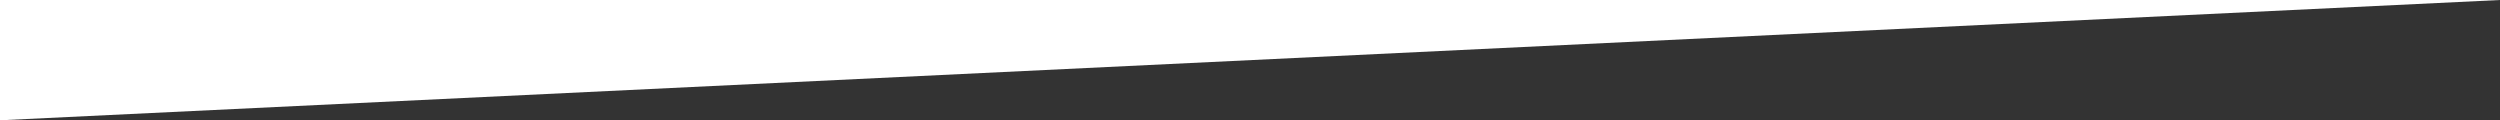 <?xml version="1.0" encoding="utf-8"?>
<!-- Generator: Adobe Illustrator 21.1.0, SVG Export Plug-In . SVG Version: 6.00 Build 0)  -->
<svg version="1.1" id="Layer_1" xmlns="http://www.w3.org/2000/svg" xmlns:xlink="http://www.w3.org/1999/xlink" x="0px" y="0px"
	 viewBox="0 0 900 43.3" style="enable-background:new 0 0 900 43.3;" xml:space="preserve">
<rect x="0" y="0" width="900" height="43.3" fill="#333333" stroke="none"/>
<style type="text/css">
	.st0{fill:#FFFFFF;}
</style>
<title>triangle</title>
<polygon class="st0" points="900,0 0,0 0,43.3 "/>
</svg>
